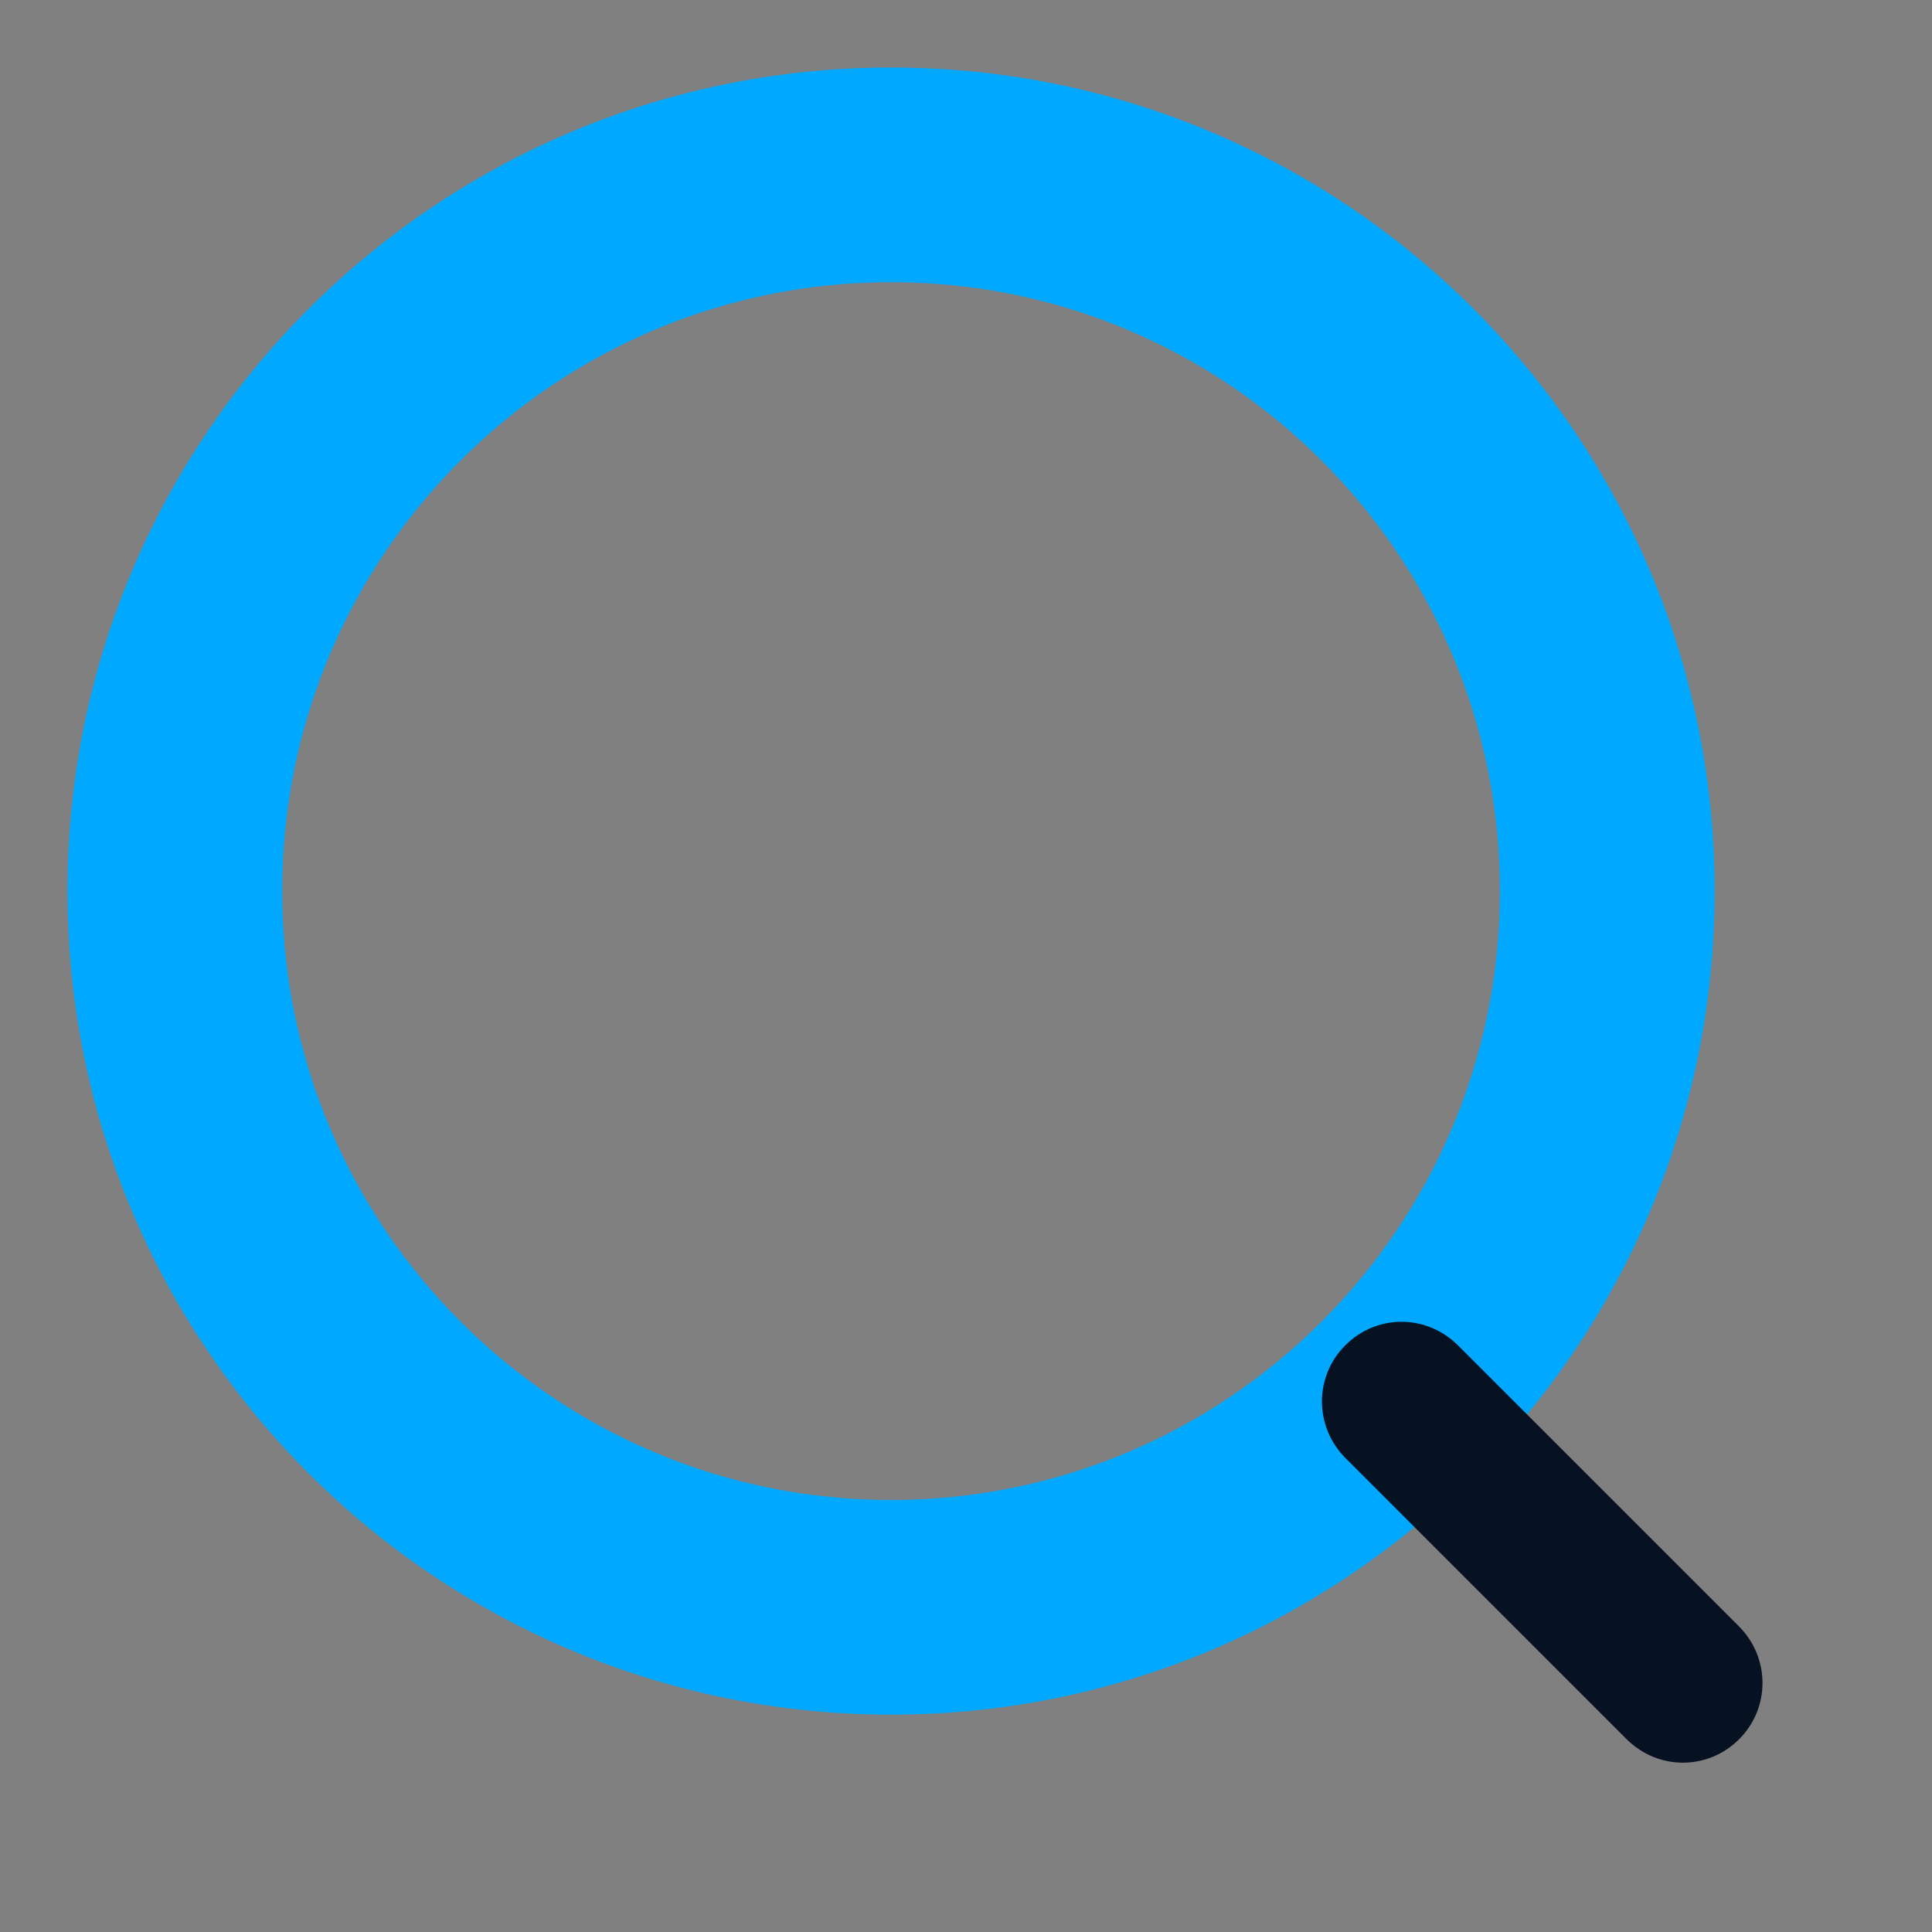 <?xml version="1.0" encoding="UTF-8" standalone="no"?>
<svg width="18px" height="18px" viewBox="0 0 18 18" version="1.1" xmlns="http://www.w3.org/2000/svg" xmlns:xlink="http://www.w3.org/1999/xlink">
    <rect x="0" y="0" width="18" height="18" fill="#808080" stroke="none"/>
    <!-- Generator: Sketch 39 (31667) - http://www.bohemiancoding.com/sketch -->
    <title>search small</title>
    <desc>Created with Sketch.</desc>
    <defs>
        <path d="M12.534,12.534 C12.823,12.244 13.287,12.239 13.584,12.535 L16.202,15.153 C16.492,15.444 16.495,15.912 16.203,16.204 L16.203,16.204 C15.914,16.493 15.45,16.498 15.153,16.202 L12.535,13.584 C12.245,13.293 12.242,12.825 12.534,12.534 L12.534,12.534" id="path-1"></path>
        <mask id="mask-2" maskContentUnits="userSpaceOnUse" maskUnits="objectBoundingBox" x="-1" y="-1" width="6.105" height="6.108">
            <rect x="11.316" y="11.315" width="6.105" height="6.108" fill="white"></rect>
            <use xlink:href="#path-1" fill="black"></use>
        </mask>
    </defs>
    <g id="Mobile-payment" stroke="none" stroke-width="1" fill="none" fill-rule="evenodd">
        <g id="Payment-mobile--1-" transform="translate(-278, -144)">
            <g id="City-select" transform="translate(17, 135)">
                <g id="search" transform="translate(252, 0)">
                    <g id="Group-2" transform="translate(9, 9)">
                        <g id="search-small">
                            <path d="M15.975,8.302 C15.975,4.065 12.54,0.629 8.302,0.629 C4.065,0.629 0.629,4.065 0.629,8.302 C0.629,12.54 4.065,15.975 8.302,15.975 C12.54,15.975 15.975,12.54 15.975,8.302 Z M2.629,8.302 C2.629,5.169 5.169,2.629 8.302,2.629 C11.435,2.629 13.975,5.169 13.975,8.302 C13.975,11.435 11.435,13.975 8.302,13.975 C5.169,13.975 2.629,11.435 2.629,8.302 Z" id="Oval-16" fill="#00A9FF"></path>
                            <g id="Rectangle-9">
                                <use fill="#061122" fill-rule="evenodd" xlink:href="#path-1"></use>
                                <use stroke="#FFFFFF" mask="url(#mask-2)" stroke-width="2" xlink:href="#path-1"></use>
                            </g>
                        </g>
                    </g>
                </g>
            </g>
        </g>
    </g>
</svg>